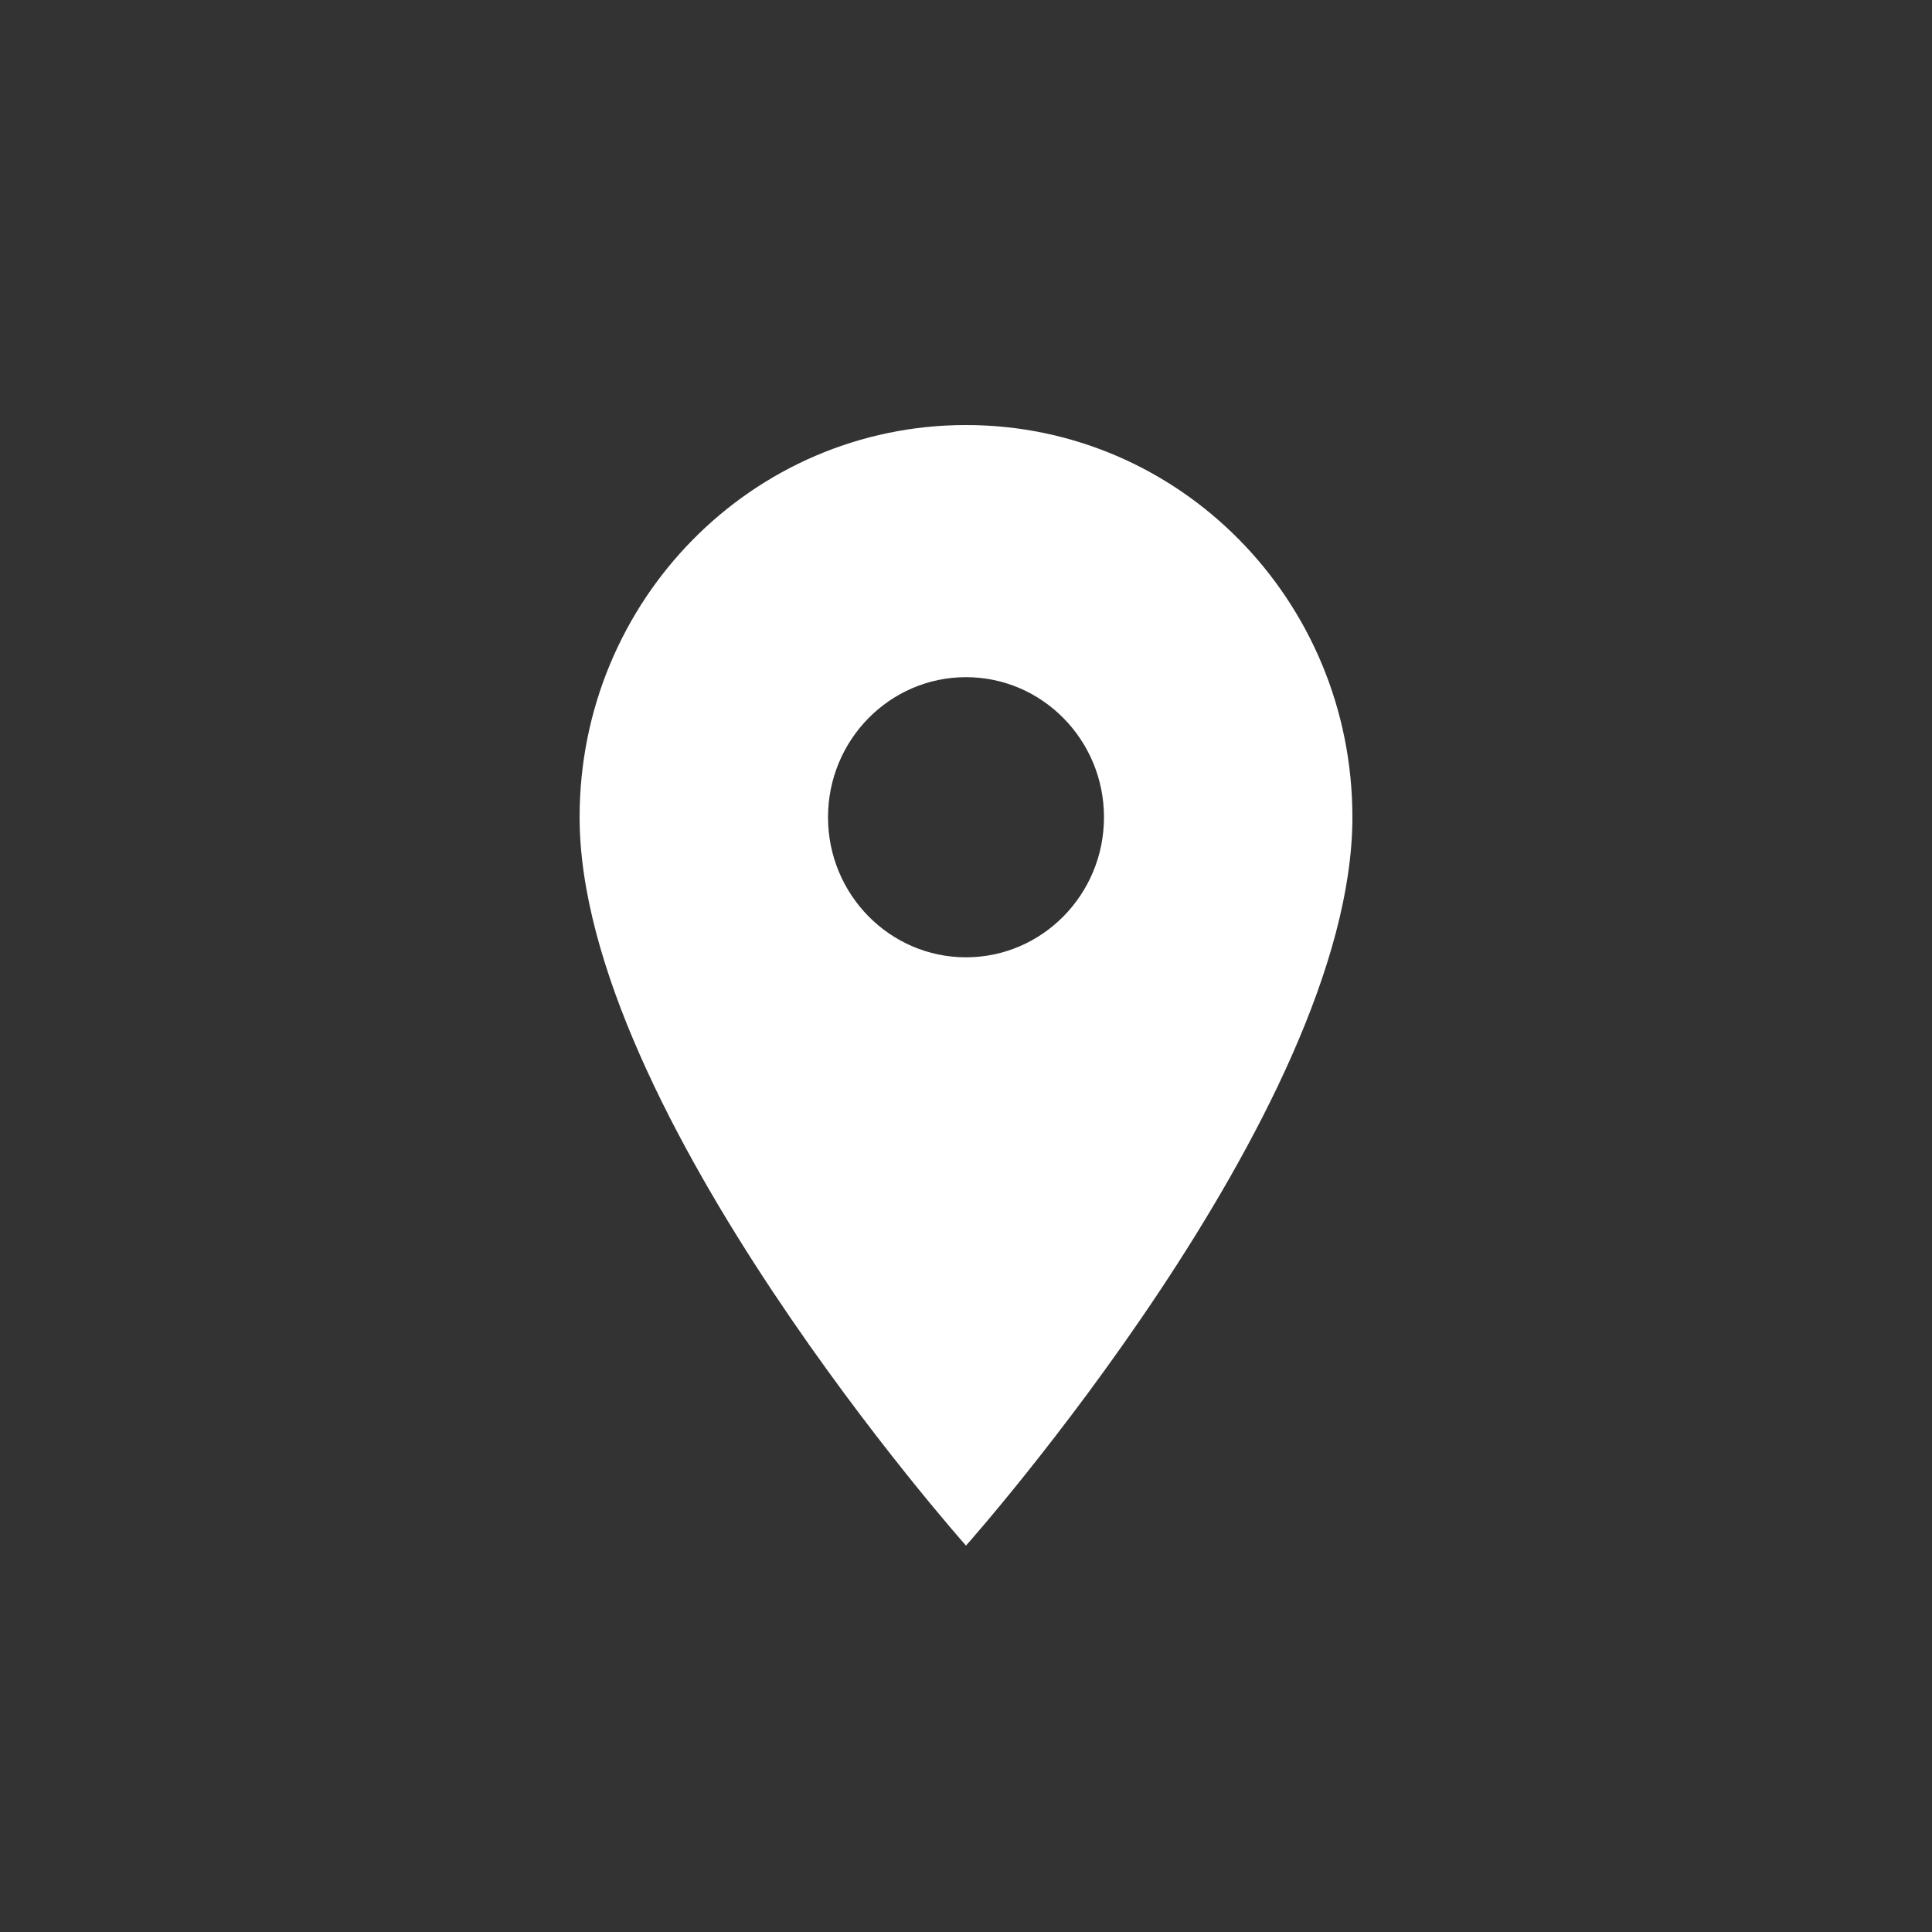 <svg width="50" height="50" viewBox="0 0 50 50" version="1.1" xmlns="http://www.w3.org/2000/svg" xmlns:xlink="http://www.w3.org/1999/xlink">
<rect x="0" y="0" width="50" height="50" fill="#333333" stroke="none"/>
<title>map</title>
<desc>Created using Figma</desc>
<g id="Canvas" transform="translate(208 366)">
<g id="map">
<g id="Ellipse 2">
<mask id="mask0_outline_ins">
<use xlink:href="#path0_fill" fill="white" transform="translate(-208 -366)"/>
</mask>
<g mask="url(#mask0_outline_ins)">
<use xlink:href="#path1_stroke_2x" transform="translate(-208 -366)" fill="#FFFFFF"/>
</g>
</g>
<g id="ic_place_black_24px">
<g id="Vector">
<use xlink:href="#path2_fill" transform="translate(-193 -355)" fill="#FFFFFF"/>
</g>
</g>
</g>
</g>
<defs>
<path id="path0_fill" d="M 50 25C 50 38.807 38.807 50 25 50C 11.193 50 0 38.807 0 25C 0 11.193 11.193 0 25 0C 38.807 0 50 11.193 50 25Z"/>
<path id="path1_stroke_2x" d="M 48 25C 48 37.703 37.703 48 25 48L 25 52C 39.912 52 52 39.912 52 25L 48 25ZM 25 48C 12.297 48 2 37.703 2 25L -2 25C -2 39.912 10.088 52 25 52L 25 48ZM 2 25C 2 12.297 12.297 2 25 2L 25 -2C 10.088 -2 -2 10.088 -2 25L 2 25ZM 25 2C 37.703 2 48 12.297 48 25L 52 25C 52 10.088 39.912 -2 25 -2L 25 2Z"/>
<path id="path2_fill" d="M 10 0C 4.471 0 0 4.538 0 10.15C 0 17.762 10 29 10 29C 10 29 20 17.762 20 10.15C 20 4.538 15.529 0 10 0ZM 10 13.775C 8.029 13.775 6.429 12.151 6.429 10.15C 6.429 8.149 8.029 6.525 10 6.525C 11.971 6.525 13.571 8.149 13.571 10.15C 13.571 12.151 11.971 13.775 10 13.775Z"/>
</defs>
</svg>
